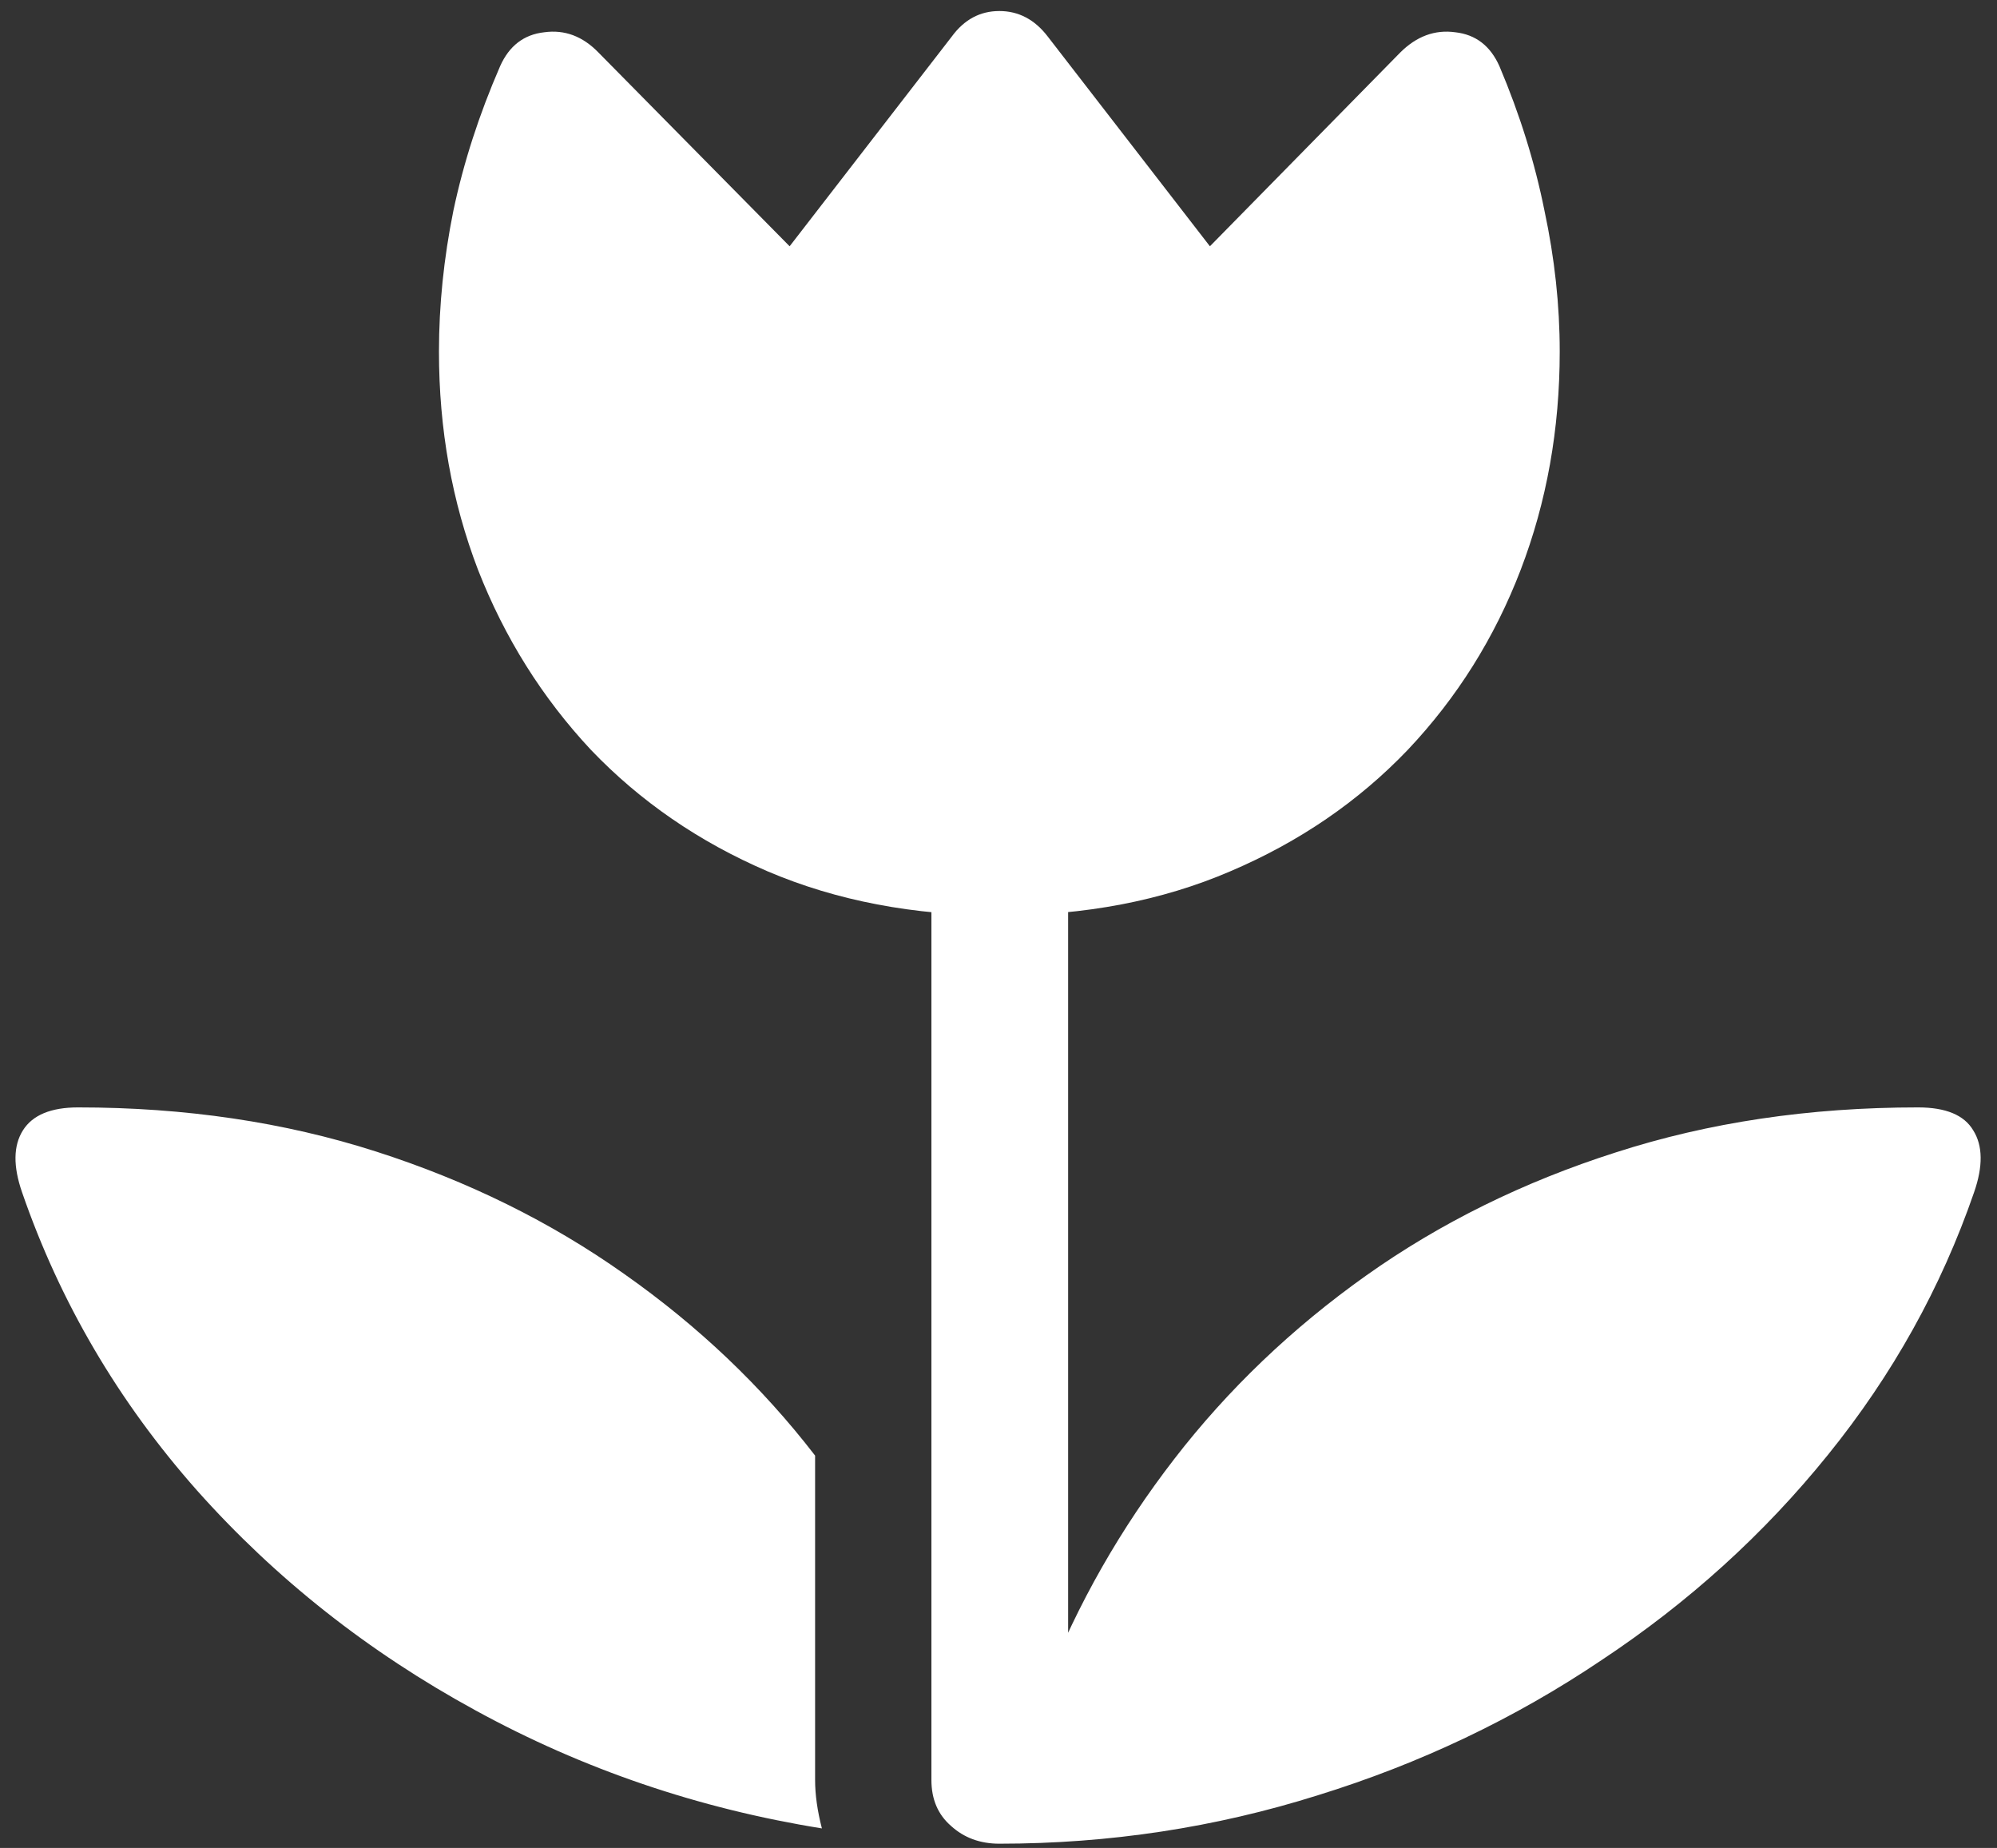 <svg width="147" height="136" viewBox="0 0 147 136" fill="none" xmlns="http://www.w3.org/2000/svg">
<rect x="0" y="0" width="147" height="136" fill="#333333" stroke="none"/>
<path d="M36.812 4.875C35.271 8.417 34.125 11.958 33.375 15.5C32.667 19 32.312 22.458 32.312 25.875C32.312 31.583 33.271 36.938 35.188 41.938C37.146 46.938 39.917 51.354 43.5 55.188C47.125 58.979 51.458 61.958 56.5 64.125C61.583 66.292 67.271 67.375 73.562 67.375C79.854 67.375 85.521 66.292 90.562 64.125C95.646 61.958 100 58.979 103.625 55.188C107.25 51.354 110.021 46.938 111.938 41.938C113.854 36.938 114.812 31.583 114.812 25.875C114.812 22.458 114.438 19 113.688 15.5C112.979 11.958 111.875 8.417 110.375 4.875C109.708 3.375 108.625 2.542 107.125 2.375C105.625 2.167 104.271 2.667 103.062 3.875L89.062 18.125L77.125 2.688C76.167 1.438 74.979 0.812 73.562 0.812C72.146 0.812 70.979 1.438 70.062 2.688L58.125 18.125L44.062 3.875C42.896 2.667 41.562 2.167 40.062 2.375C38.562 2.542 37.479 3.375 36.812 4.875ZM68.562 131C68.562 132.417 69.042 133.542 70 134.375C70.958 135.25 72.146 135.688 73.562 135.688C81.646 135.688 89.458 134.5 97 132.125C104.542 129.792 111.5 126.479 117.875 122.188C124.292 117.938 129.854 112.896 134.562 107.062C139.312 101.188 142.896 94.75 145.312 87.75C145.979 85.833 145.958 84.312 145.25 83.188C144.583 82.062 143.229 81.5 141.188 81.5C133.188 81.5 125.771 82.604 118.938 84.812C112.146 86.979 106.021 90 100.562 93.875C95.104 97.75 90.396 102.25 86.438 107.375C82.479 112.5 79.333 118.021 77 123.938L78.625 126.062V61.062H68.562V131ZM60 107.125C56.083 102.042 51.396 97.583 45.938 93.75C40.521 89.917 34.438 86.917 27.688 84.75C20.938 82.583 13.625 81.5 5.75 81.5C3.75 81.5 2.396 82.062 1.688 83.188C0.979 84.312 0.958 85.833 1.625 87.75C4.417 95.833 8.708 103.146 14.5 109.688C20.292 116.188 27.125 121.583 35 125.875C42.917 130.208 51.417 133.104 60.5 134.562C60.167 133.271 60 132.083 60 131V107.125Z" fill="white"/>
</svg>
